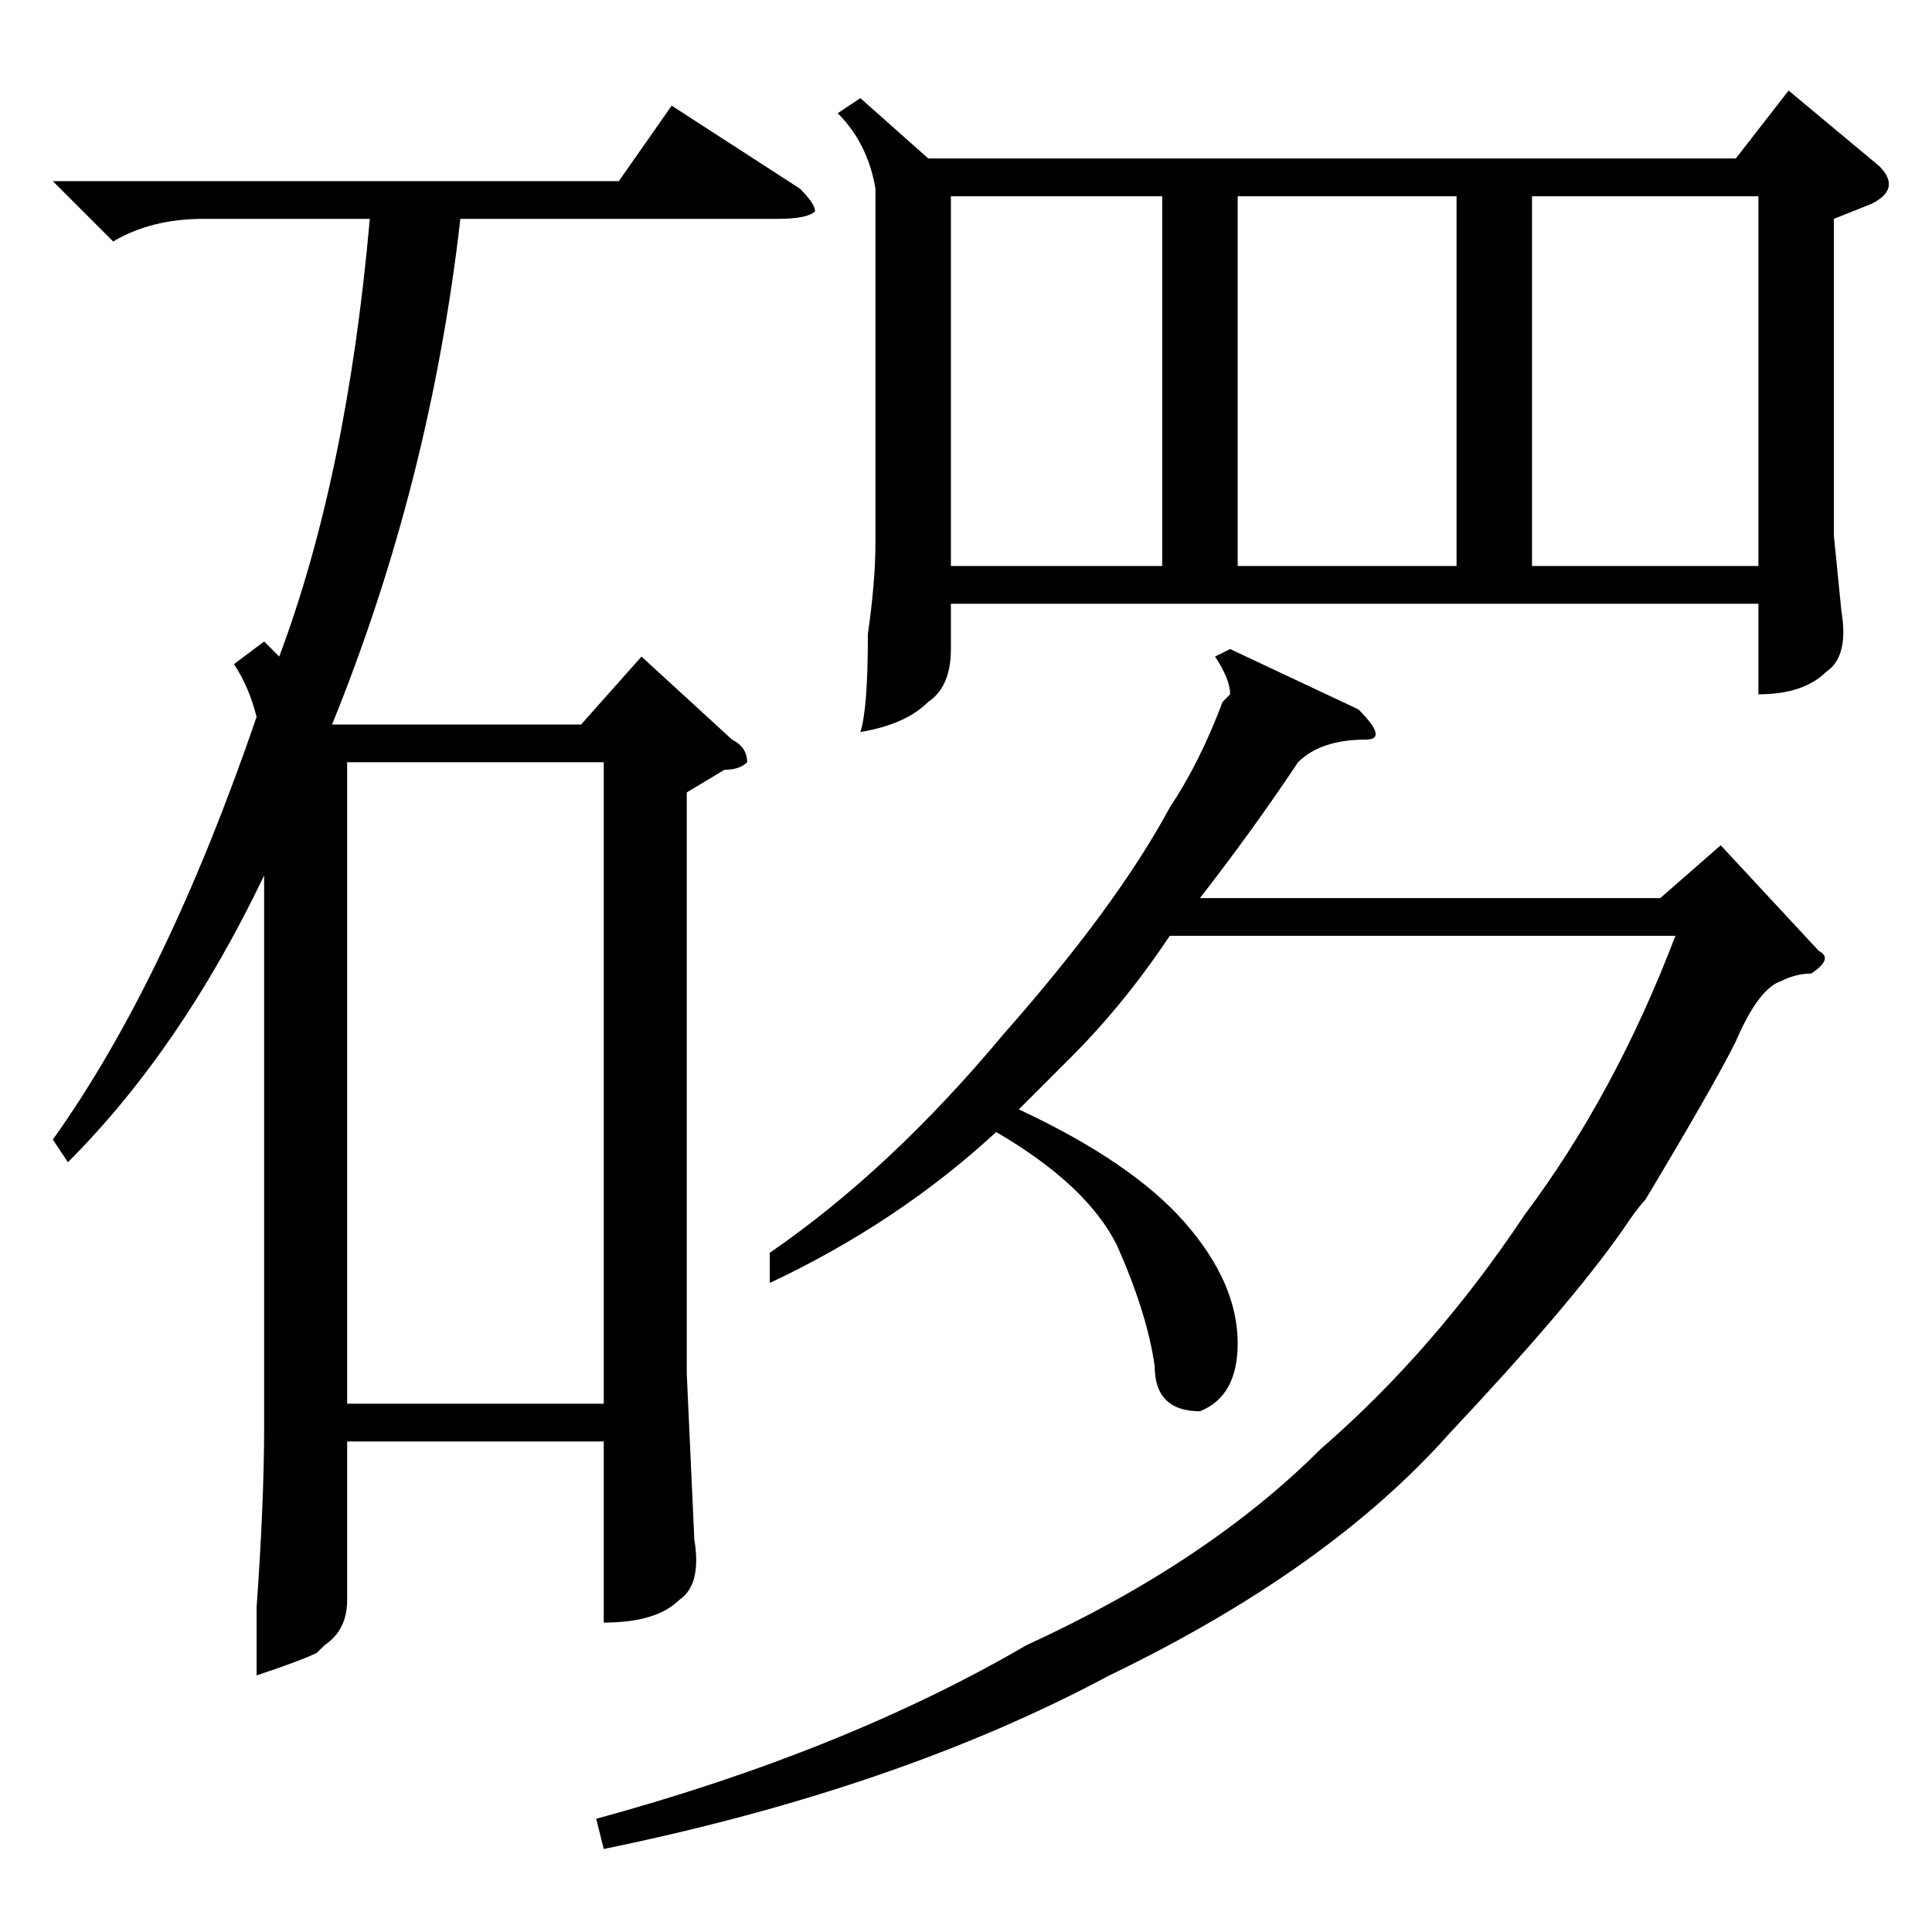 <?xml version="1.0" standalone="no"?>
<!DOCTYPE svg PUBLIC "-//W3C//DTD SVG 1.1//EN" "http://www.w3.org/Graphics/SVG/1.1/DTD/svg11.dtd" >
<svg xmlns="http://www.w3.org/2000/svg" xmlns:xlink="http://www.w3.org/1999/xlink" version="1.1" viewBox="0 -52 256 256">
  <g transform="matrix(1 0 0 -1 0 204)">
   <path fill="currentColor"
d="M114 243l9 -8h107l7 9l12 -10q3 -3 -1 -5l-5 -2v-42l1 -10q1 -6 -2 -8q-3 -3 -9 -3v12h-107v-6q0 -5 -3 -7q-3 -3 -9 -4q1 3 1 13q1 7 1 12v47q-1 6 -5 10zM80 11l-1 4q33 9 57 23q24 11 39 26q15 13 27 31q12 16 20 37h-67q-6 -9 -13 -16l-7 -7q15 -7 22 -15t7 -16
q0 -7 -5 -9q-6 0 -6 6q-1 7 -5 16q-4 8 -16 15q-13 -12 -30 -20v4q16 11 31 29q15 17 22 30q4 6 7 14l1 1q0 2 -2 5l2 1l17 -8q4 -4 1 -4q-6 0 -9 -3q-6 -9 -13 -18h61l8 7l13 -14q2 -1 -1 -3q-2 0 -4 -1q-3 -1 -6 -8q-3 -6 -12 -21q-1 -1 -3 -4q-7 -10 -23 -27
q-16 -18 -45 -32q-28 -15 -67 -23zM233 230h-30v-49h30v49zM164 230v-49h29v49h-29zM126 230v-49h28v49h-28zM7 232h75l7 10l17 -11q2 -2 2 -3q-1 -1 -5 -1h-42q-4 -35 -17 -67h33l8 9l12 -11q2 -1 2 -3q-1 -1 -3 -1l-5 -3v-77l1 -22q1 -6 -2 -8q-3 -3 -10 -3v24h-34v-21
q0 -4 -3 -6l-1 -1q-2 -1 -8 -3v9q1 14 1 24v73q-11 -23 -26 -38l-2 3q15 21 27 56q-1 4 -3 7l4 3l2 -2q9 24 12 58h-22q-7 0 -12 -3zM80 155h-34v-85h34v85z" />
  </g>

</svg>
